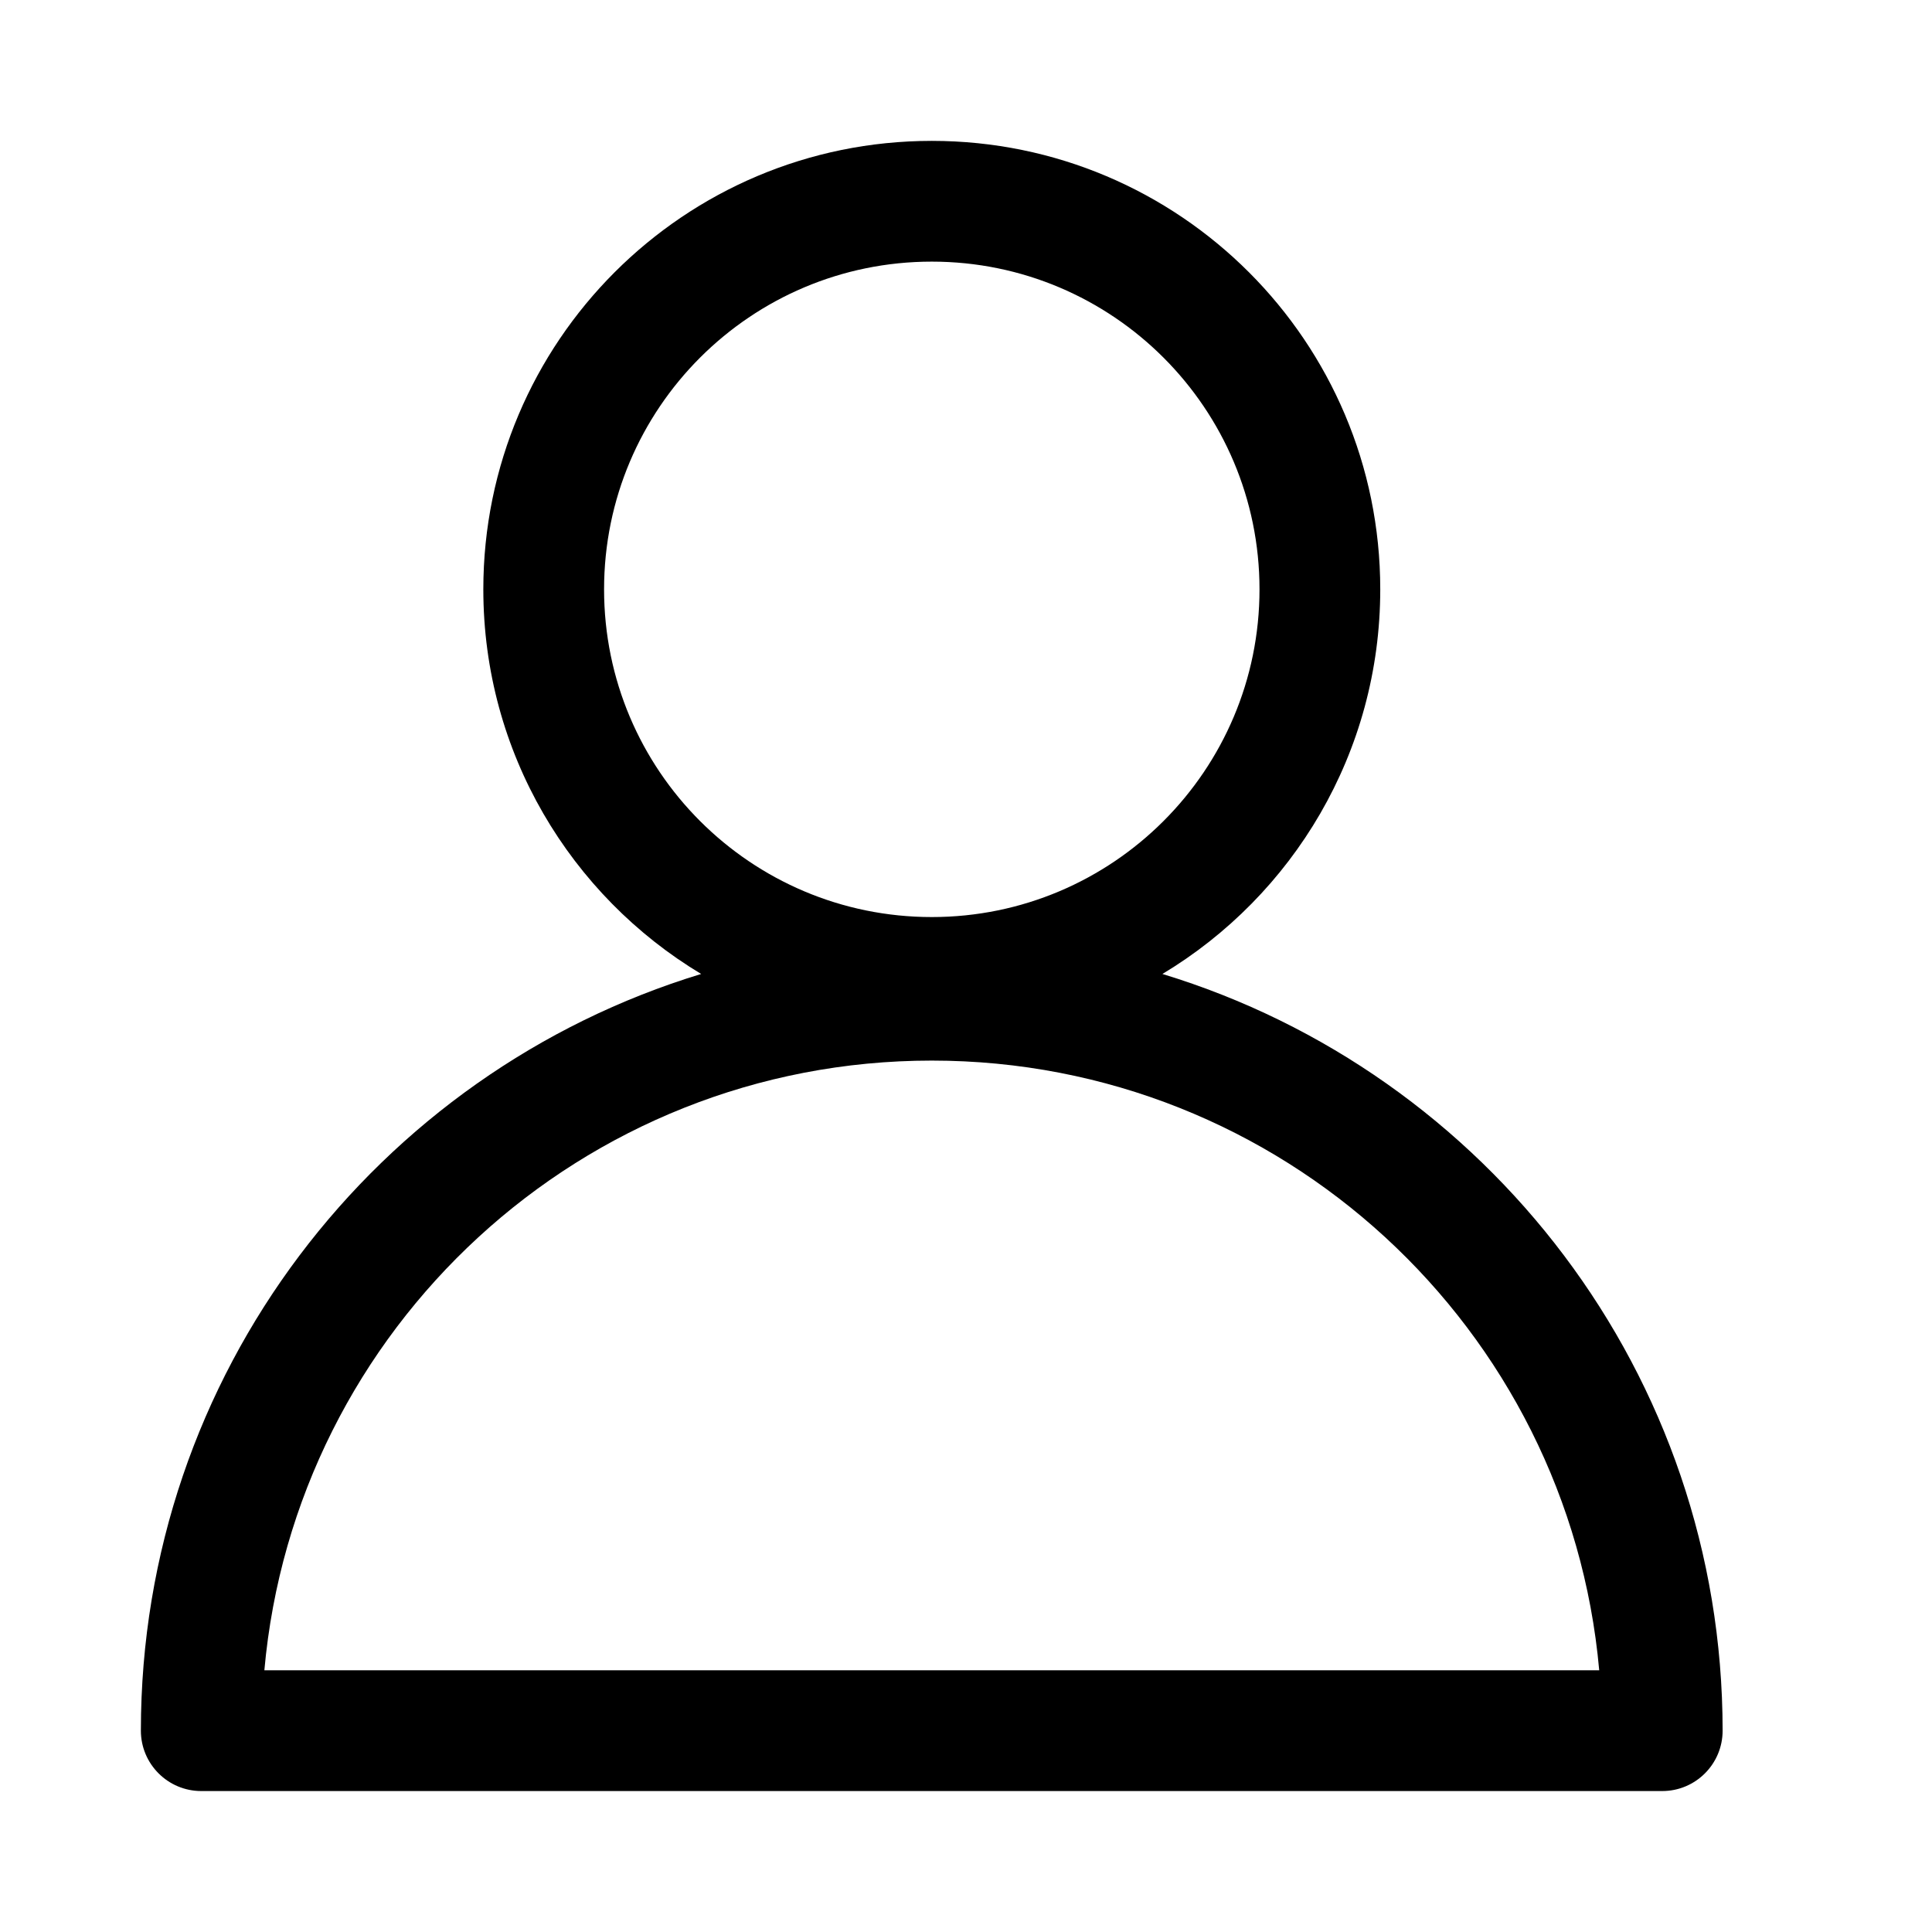 <svg width="24" height="24" viewBox="0 0 24 24" fill="none" xmlns="http://www.w3.org/2000/svg">
<path fill-rule="evenodd" clip-rule="evenodd" d="M7.504 7.321C7.504 5.073 9.327 3.25 11.575 3.25C13.823 3.25 15.646 5.073 15.646 7.321C15.646 9.569 13.823 11.392 11.575 11.392C9.327 11.392 7.504 9.569 7.504 7.321ZM11.575 1.75C8.498 1.75 6.004 4.244 6.004 7.321C6.004 9.35 7.089 11.125 8.71 12.099C4.681 13.325 1.75 17.07 1.75 21.499C1.75 21.913 2.086 22.249 2.5 22.249H20.649C21.063 22.249 21.399 21.913 21.399 21.499C21.399 17.07 18.468 13.325 14.44 12.099C16.061 11.125 17.146 9.35 17.146 7.321C17.146 4.244 14.652 1.75 11.575 1.75ZM11.575 13.175C15.92 13.175 19.487 16.503 19.866 20.749H3.284C3.663 16.503 7.23 13.175 11.575 13.175Z" fill="black"/>
</svg>
